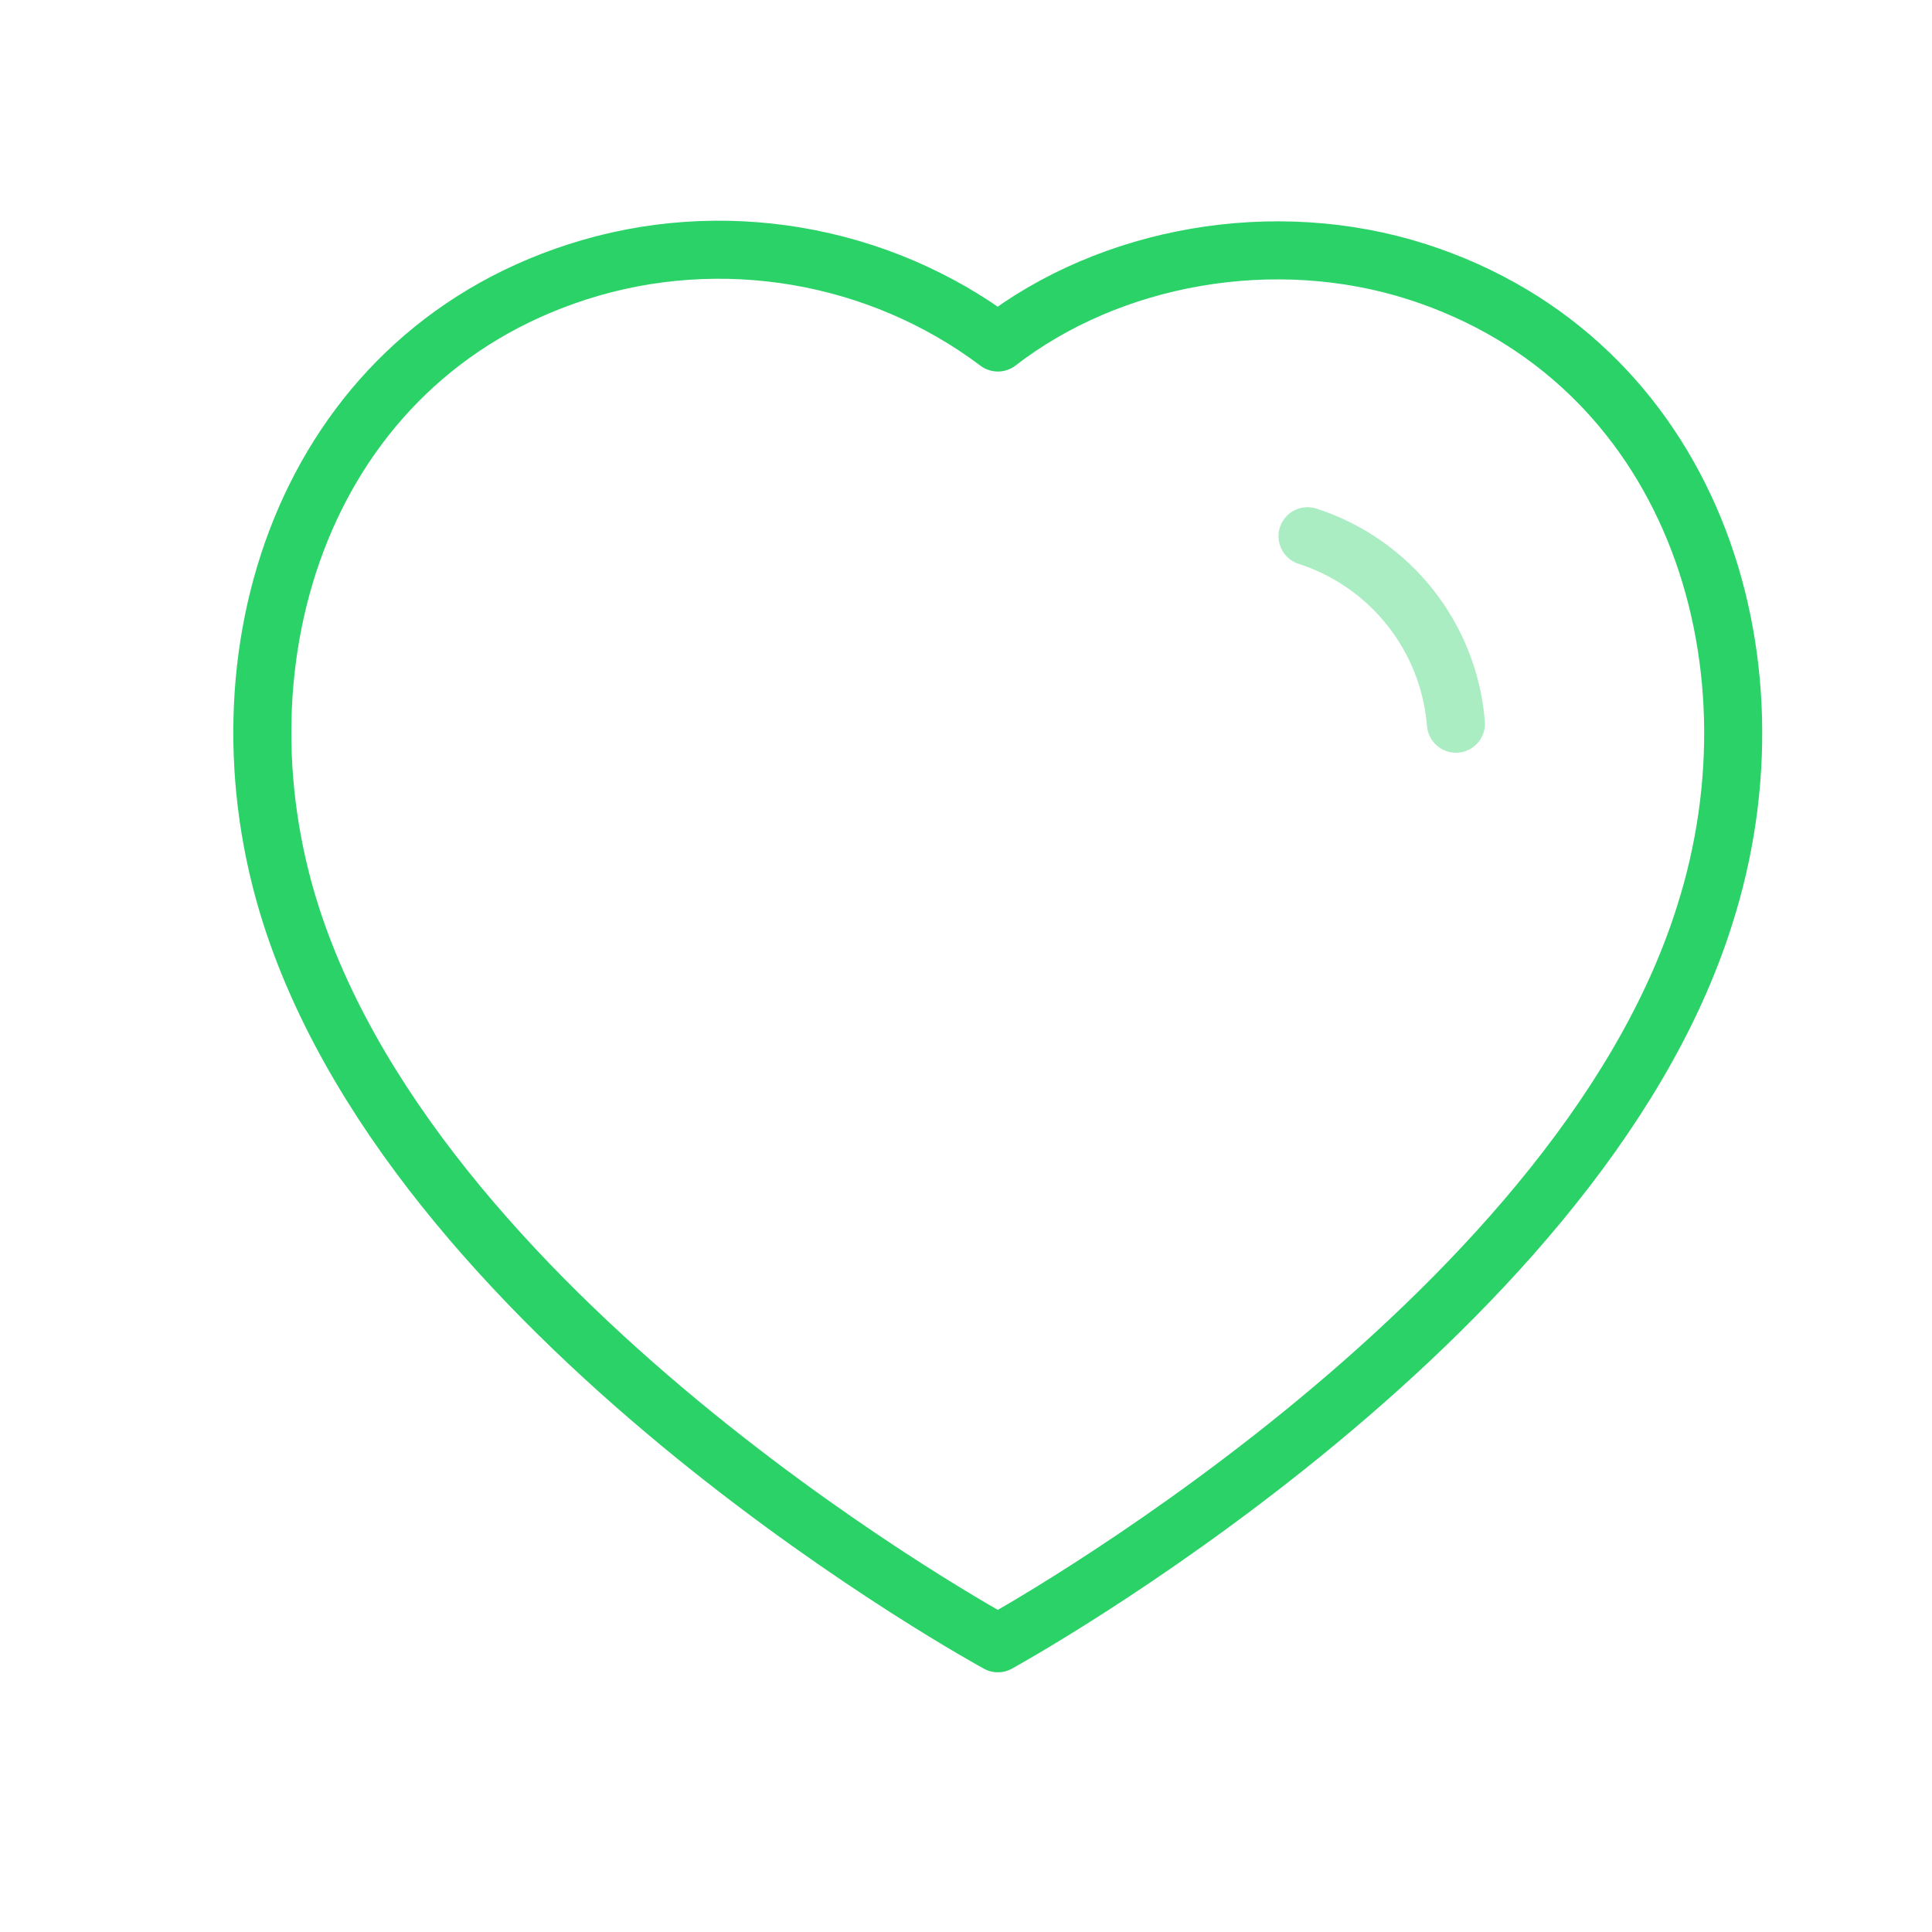 <svg width="22" height="22" viewBox="0 0 22 22" fill="none" xmlns="http://www.w3.org/2000/svg">
<g id="Heart">
<g id="Iconly/Two-tone/Heart">
<g id="Heart_2">
<path id="Stroke-1" fill-rule="evenodd" clip-rule="evenodd" d="M3.315 10.425C2.369 7.471 3.474 4.095 6.575 3.096C8.206 2.57 10.007 2.88 11.363 3.9C12.645 2.908 14.512 2.573 16.141 3.096C19.242 4.095 20.355 7.471 19.41 10.425C17.937 15.106 11.363 18.712 11.363 18.712C11.363 18.712 4.836 15.161 3.315 10.425Z" stroke="#2BD268" stroke-width="0.661" stroke-linecap="round" stroke-linejoin="round"/>
<path id="Stroke-3" opacity="0.4" d="M14.889 6.106C15.833 6.411 16.499 7.253 16.579 8.241" stroke="#2BD268" stroke-width="0.661" stroke-linecap="round" stroke-linejoin="round"/>
</g>
</g>
</g>
</svg>
